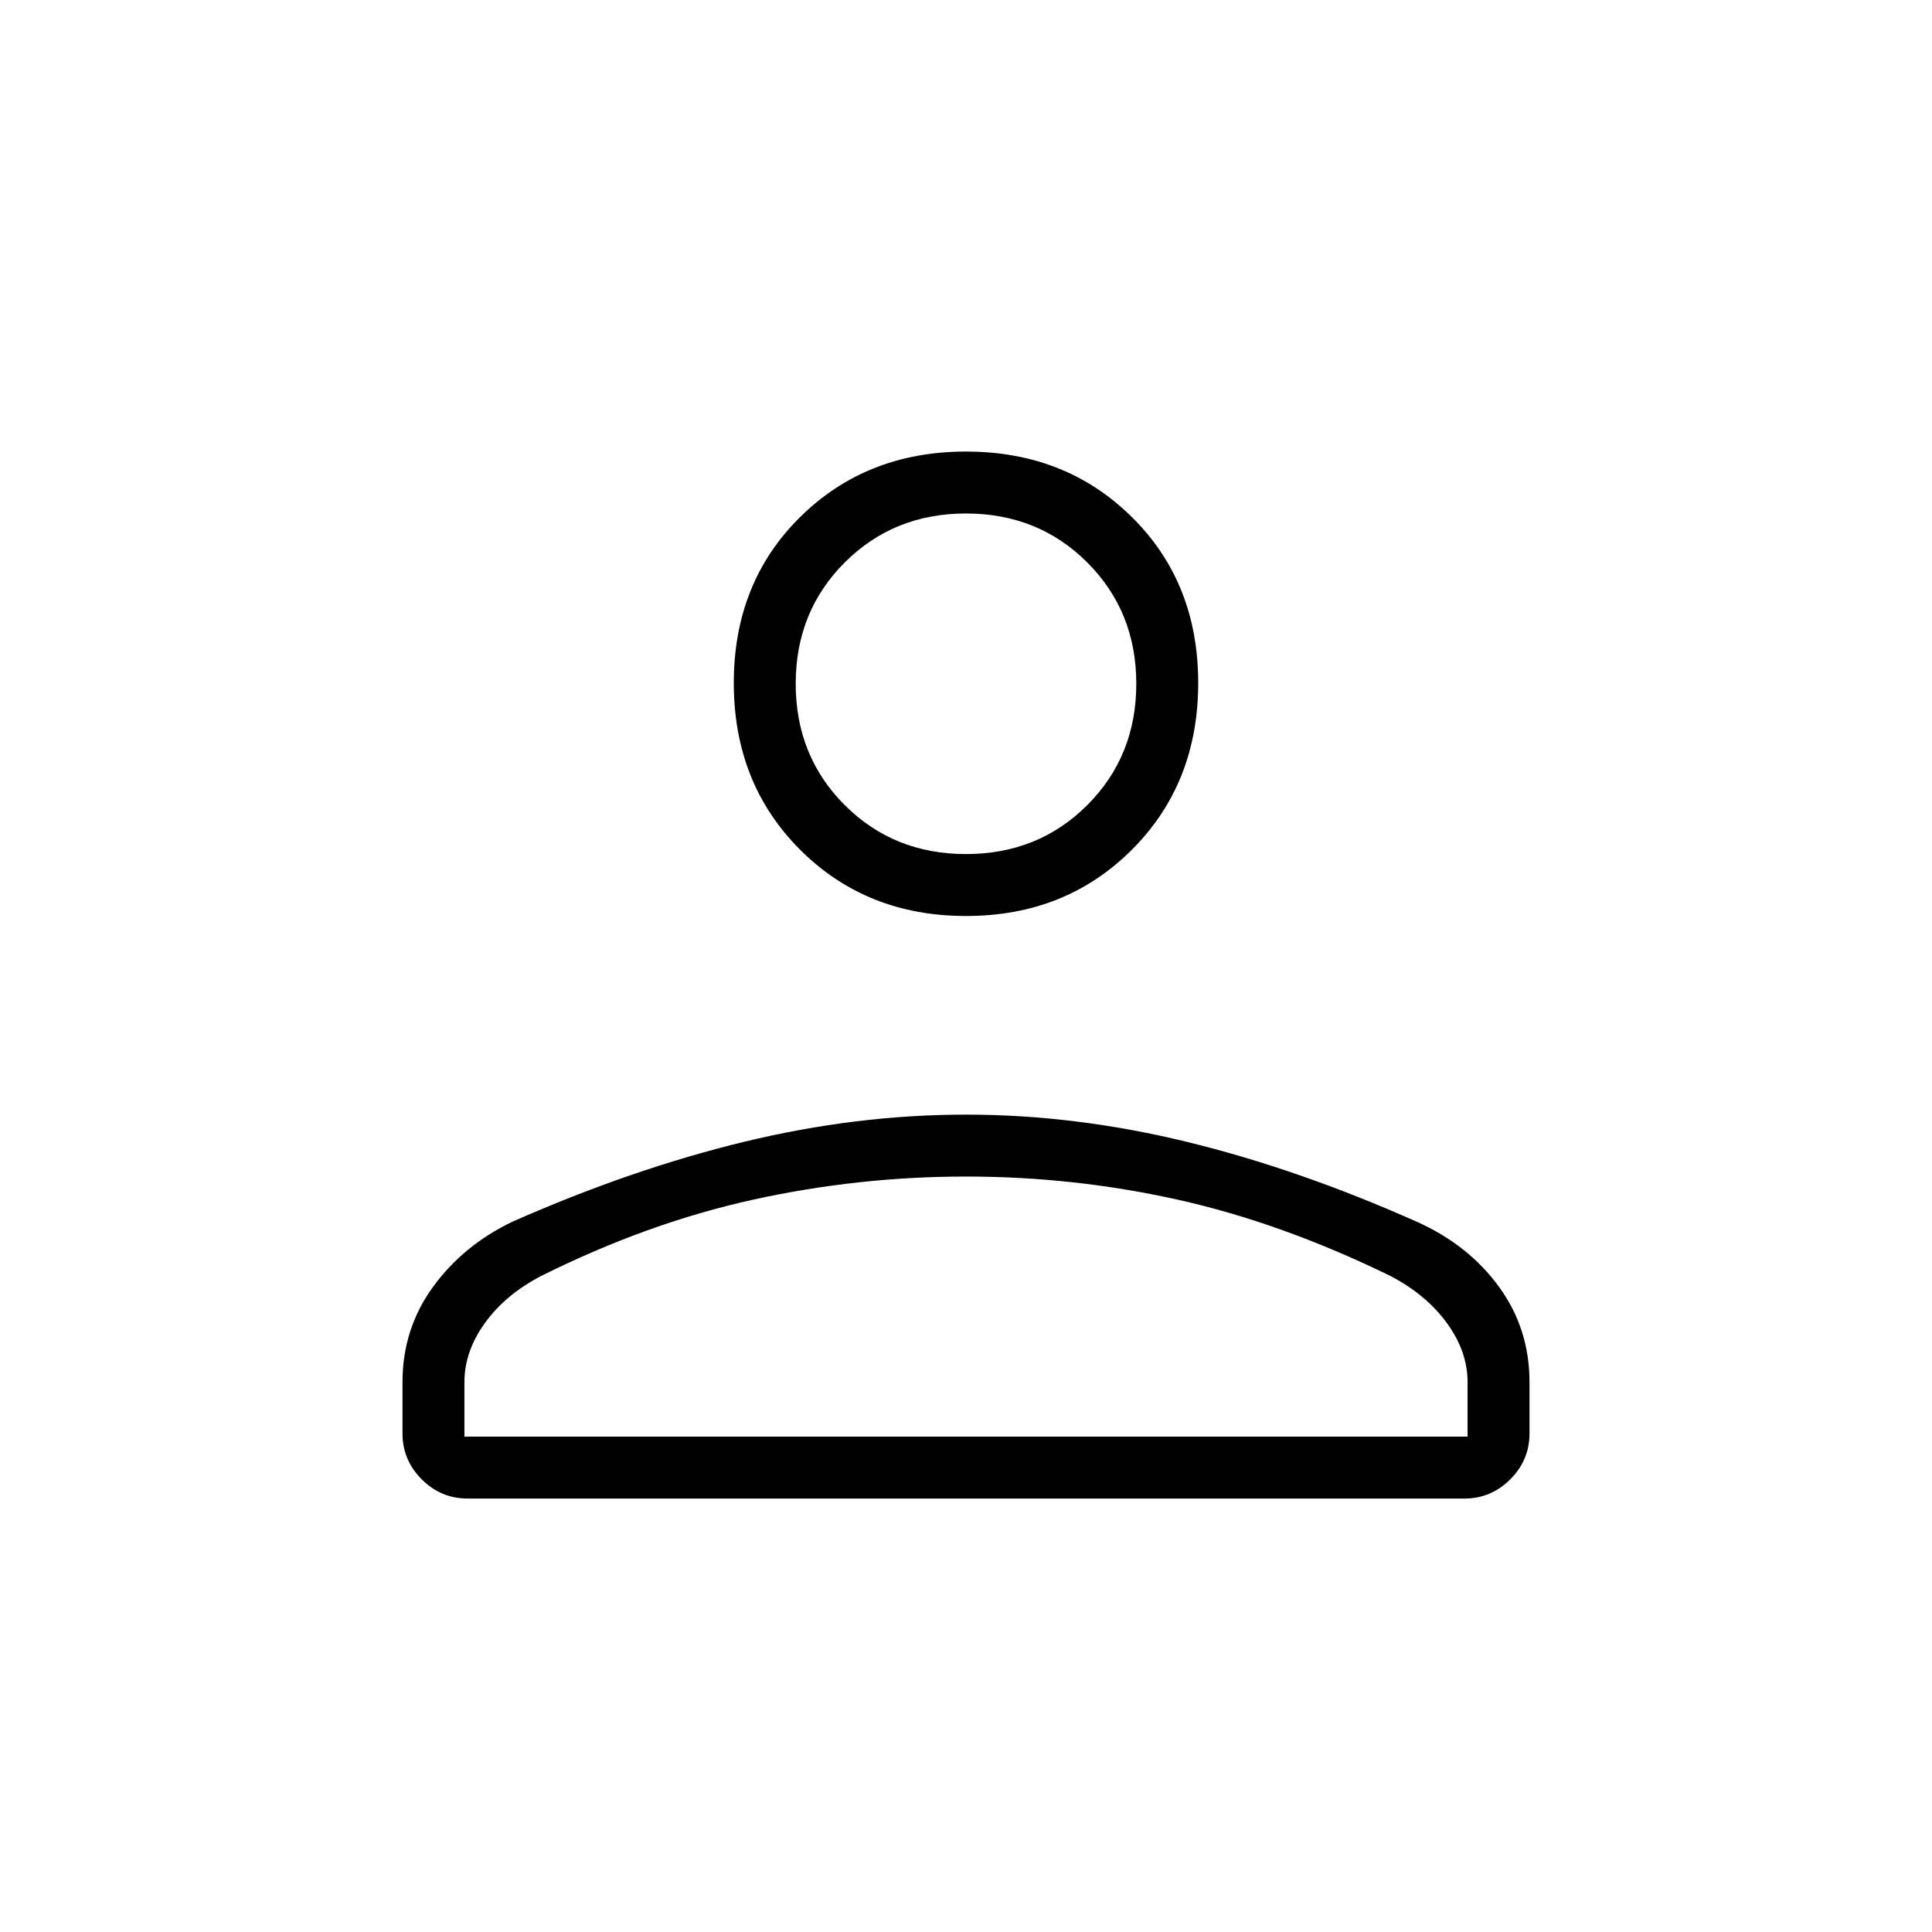 <svg xmlns="http://www.w3.org/2000/svg" height="48" viewBox="0 -960 960 960" width="48"><path d="M480-504.85q-49.5 0-82.44-32.94t-32.94-82.83q0-49.88 32.94-82.44 32.94-32.56 82.44-32.56t82.44 32.56q32.94 32.56 32.94 82.44 0 49.89-32.94 82.83T480-504.85ZM200-247.69v-25.54q0-26.46 15.15-47.31 15.16-20.84 39.77-32.54 59.31-26.15 115.02-39.61 55.7-13.46 110.04-13.46 54.33 0 109.94 13.57 55.62 13.58 114.51 39.85 25.44 11.5 40.51 32.27Q760-299.69 760-273.23v25.54q0 13.21-9.55 22.76t-22.76 9.55H232.31q-13.21 0-22.76-9.55T200-247.69Zm30.77 1.54h498.46v-27.08q0-15.23-10.27-29.35-10.27-14.11-28.11-23.42-54-26.38-105.61-37.88-51.6-11.5-105.24-11.5-53.64 0-105.86 11.5T268.92-326q-17.84 9.31-28 23.42-10.15 14.12-10.15 29.35v27.08ZM480-535.62q35.92 0 60.27-24.34 24.35-24.35 24.35-60.27t-24.35-60.27q-24.35-24.35-60.27-24.35t-60.27 24.35q-24.35 24.35-24.35 60.27t24.35 60.27q24.35 24.34 60.27 24.34Zm0-84.61Zm0 374.08Z"/></svg>
